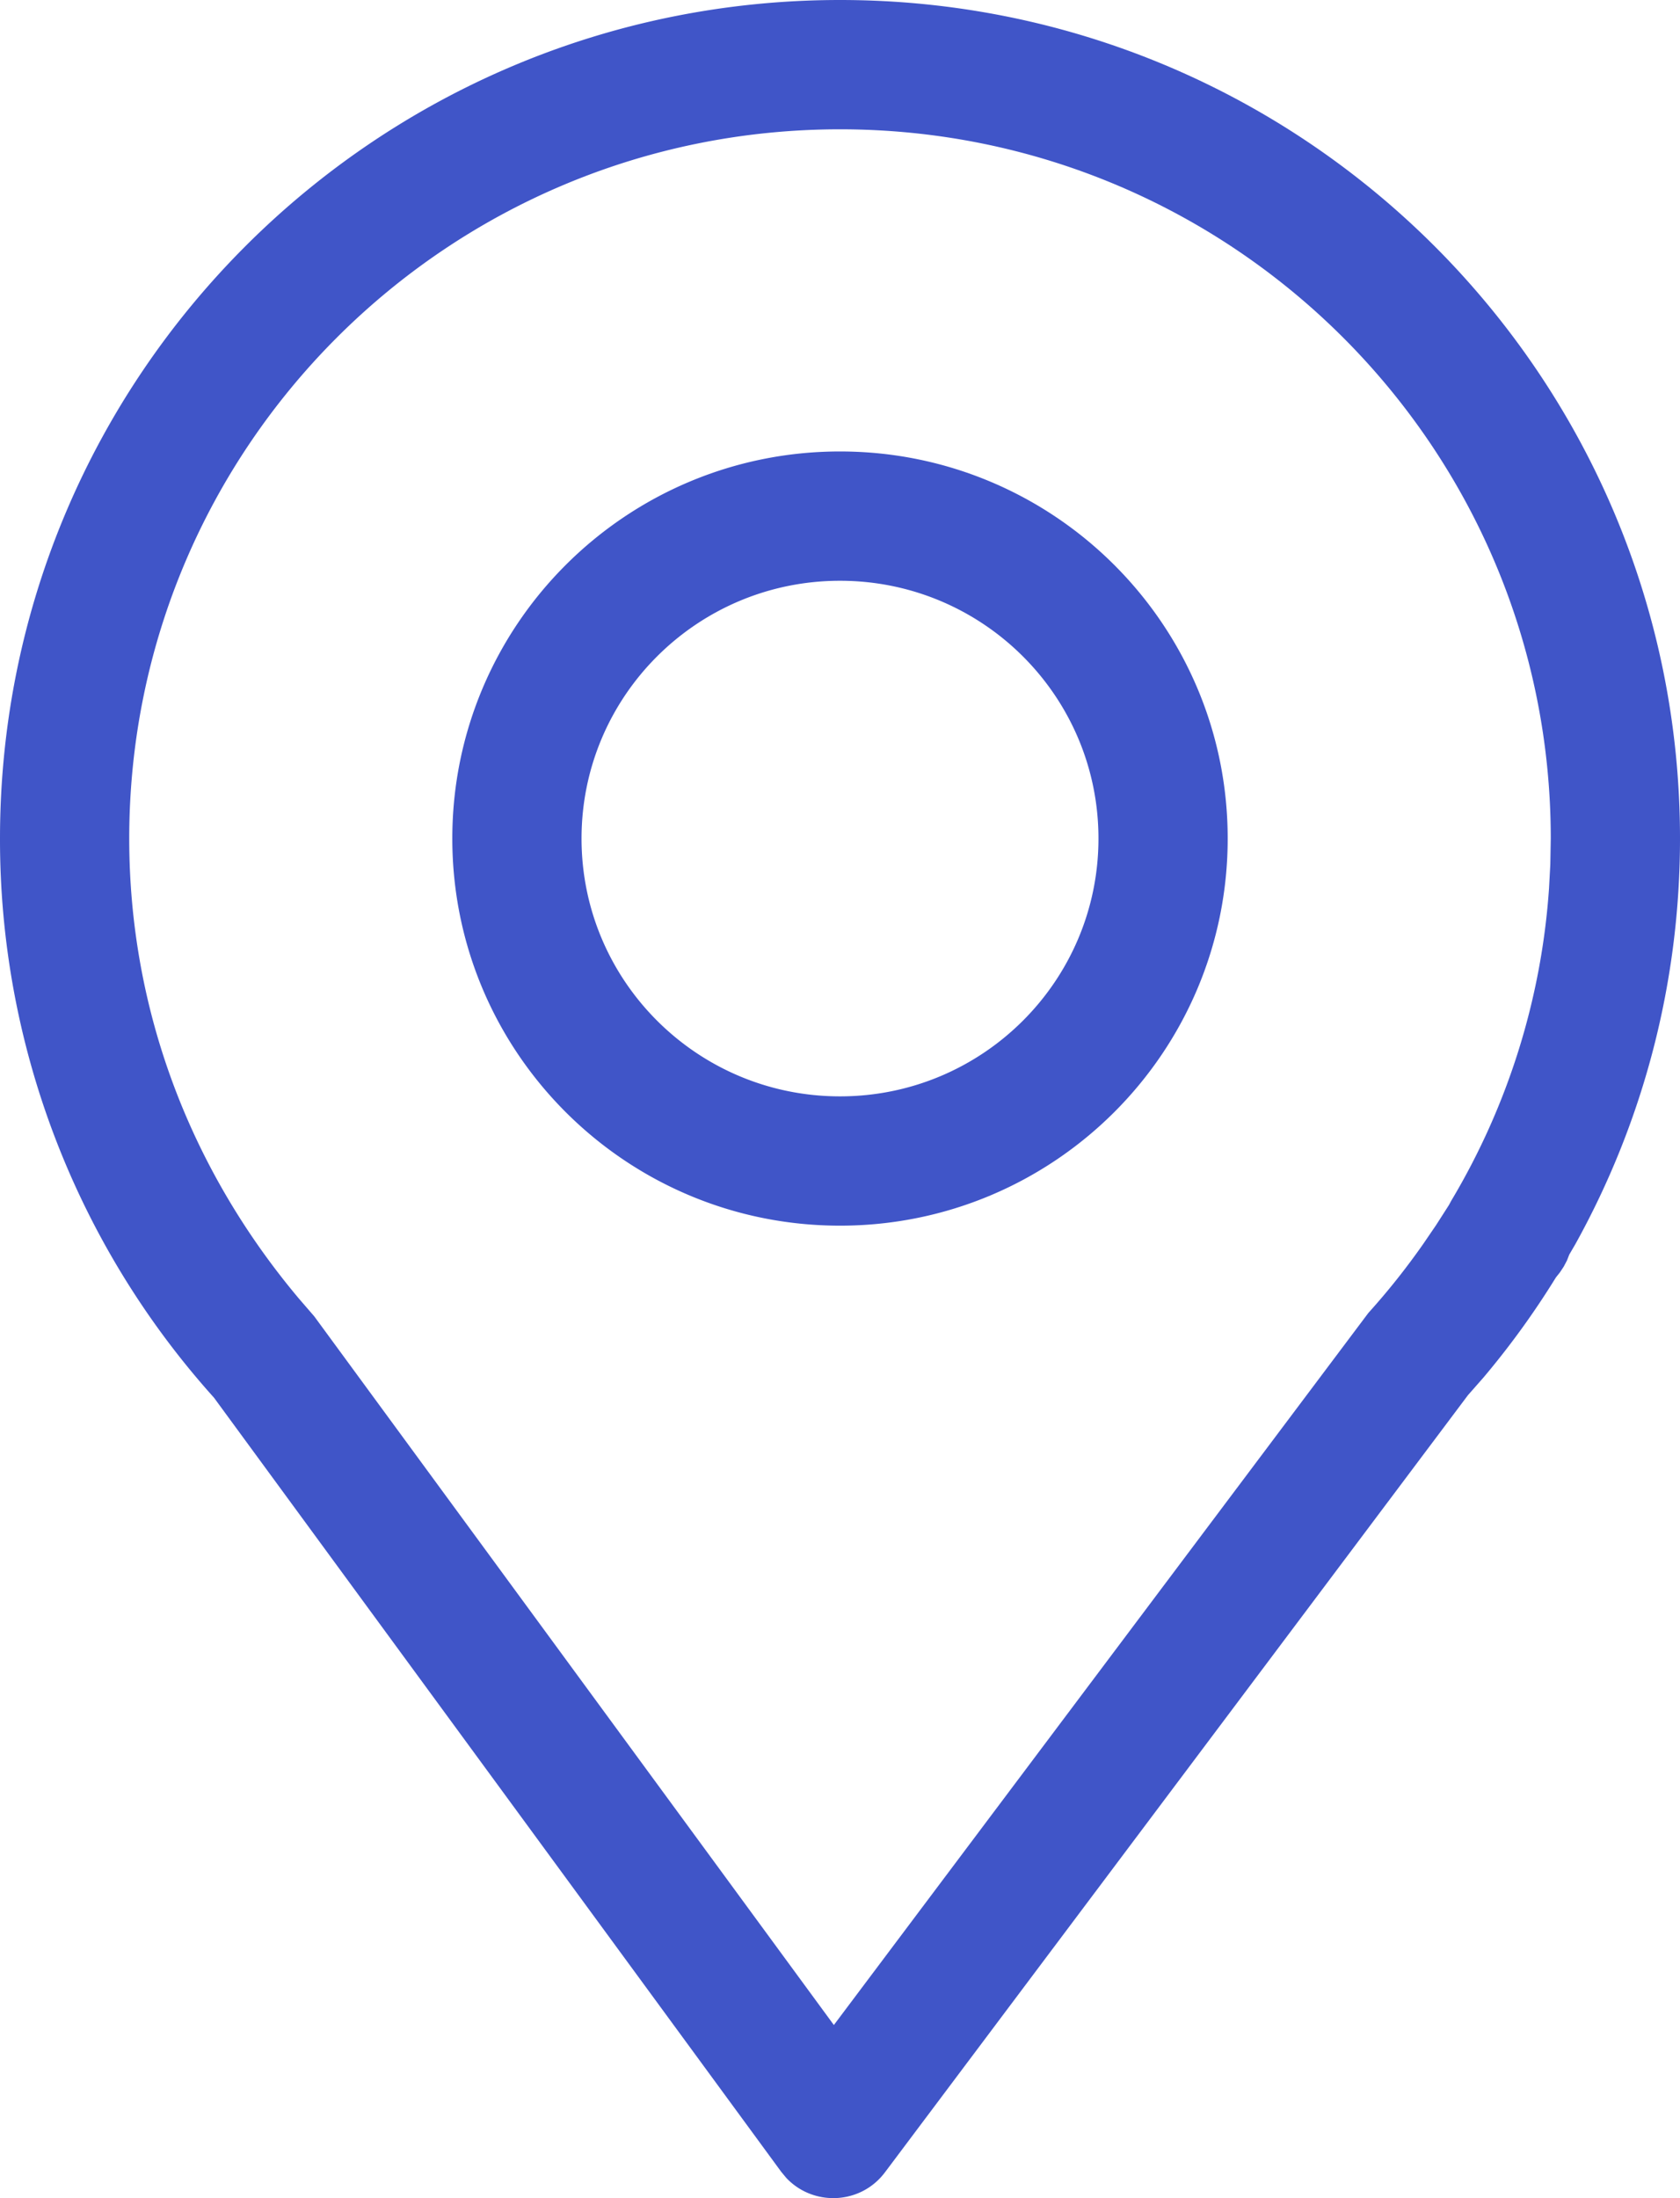 <svg xmlns="http://www.w3.org/2000/svg" width="26" height="34"><path d="M13 0c7.18 0 13 5.806 13 12.97 0 2.226-.564 4.372-1.62 6.275l-.094.161-.035.09-.05.095-.061.092-.06.075a12.87 12.87 0 01-1.125 1.553l-.236.268L13.696 33.6c-.377.503-1.11.53-1.527.087l-.079-.095-8.778-11.973A12.907 12.907 0 010 12.97C0 5.806 5.82 0 13 0zm0 2C6.924 2 2 6.912 2 12.97c0 2.618.922 5.09 2.626 7.116l.237.274 8.042 10.962 8.272-11.014c.298-.33.577-.679.847-1.064l.202-.296.198-.309.035-.065a10.873 10.873 0 001.514-4.834l.02-.37.007-.4C24 6.912 19.076 2 13 2zm0 4.983c3.313 0 6 2.68 6 5.987s-2.687 5.988-6 5.988-6-2.68-6-5.988c0-3.307 2.687-5.987 6-5.987zm0 2c-2.21 0-4 1.785-4 3.987s1.79 3.988 4 3.988 4-1.786 4-3.988-1.79-3.987-4-3.987z" fill="#4055C8"/></svg>